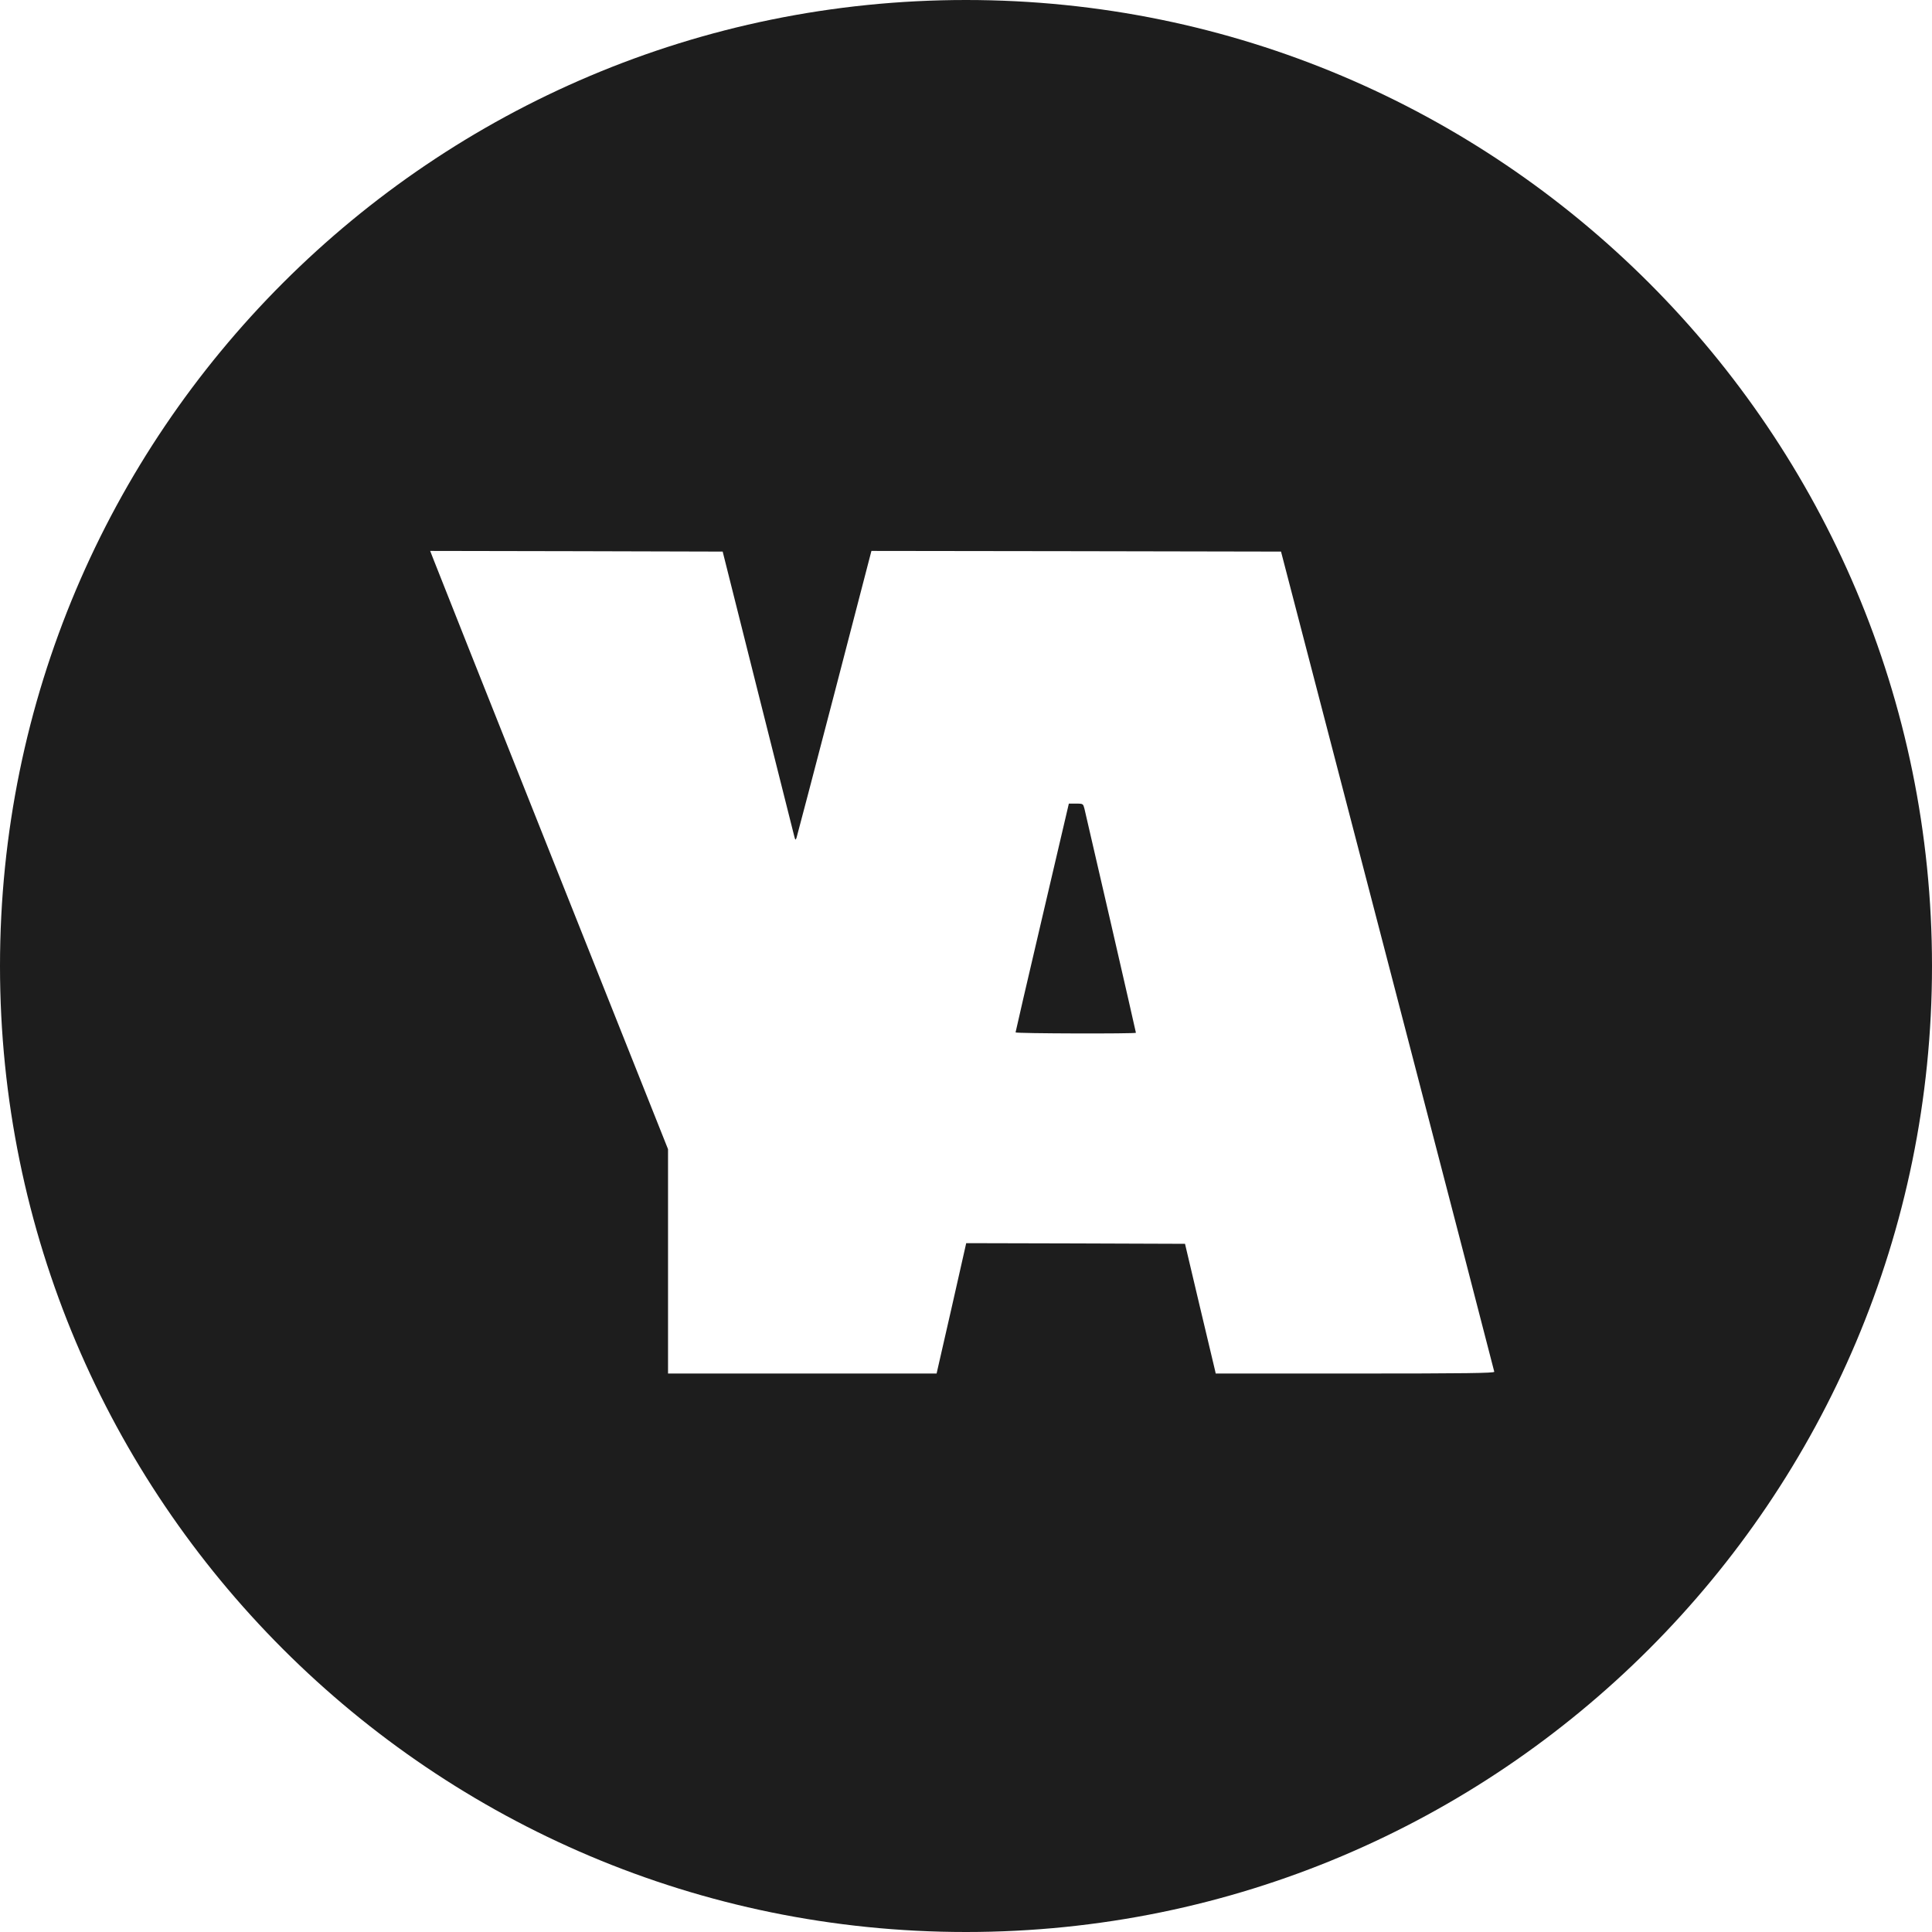 <svg width="128" height="128" viewBox="0 0 128 128" fill="none" xmlns="http://www.w3.org/2000/svg">
<path fill-rule="evenodd" clip-rule="evenodd" d="M64 128C99.346 128 128 99.346 128 64C128 28.654 99.346 0 64 0C28.654 0 0 28.654 0 64C0 99.346 28.654 128 64 128ZM36.59 56.875C32.37 46.278 28.831 37.364 28.715 37.052L28.5 36.5L38.185 36.518L47.879 36.544L50.217 45.85L50.678 47.678C51.756 51.957 52.596 55.291 52.627 55.424C52.69 55.664 52.708 55.673 52.77 55.513C52.806 55.415 53.935 51.096 55.288 45.913L57.734 36.5L71.298 36.518L84.871 36.544L91.931 63.661C95.82 78.577 98.991 90.831 99 90.884C99 90.973 97.101 91 89.772 91H80.544L80.499 90.795C80.488 90.749 80.395 90.358 80.25 89.747C80.06 88.95 79.782 87.778 79.478 86.503L78.51 82.406L71.262 82.38L64.014 82.362L63.038 86.681L62.052 91H53.156H44.259V83.564V76.137L36.59 56.875ZM75.258 68.425C75.258 68.363 71.952 53.99 71.845 53.571C71.805 53.425 71.783 53.344 71.73 53.299C71.663 53.242 71.548 53.242 71.289 53.242H70.814L69.049 60.785C68.073 64.943 67.284 68.363 67.284 68.398C67.284 68.479 75.258 68.496 75.258 68.425Z" fill="#1D1D1D"/>
</svg>
